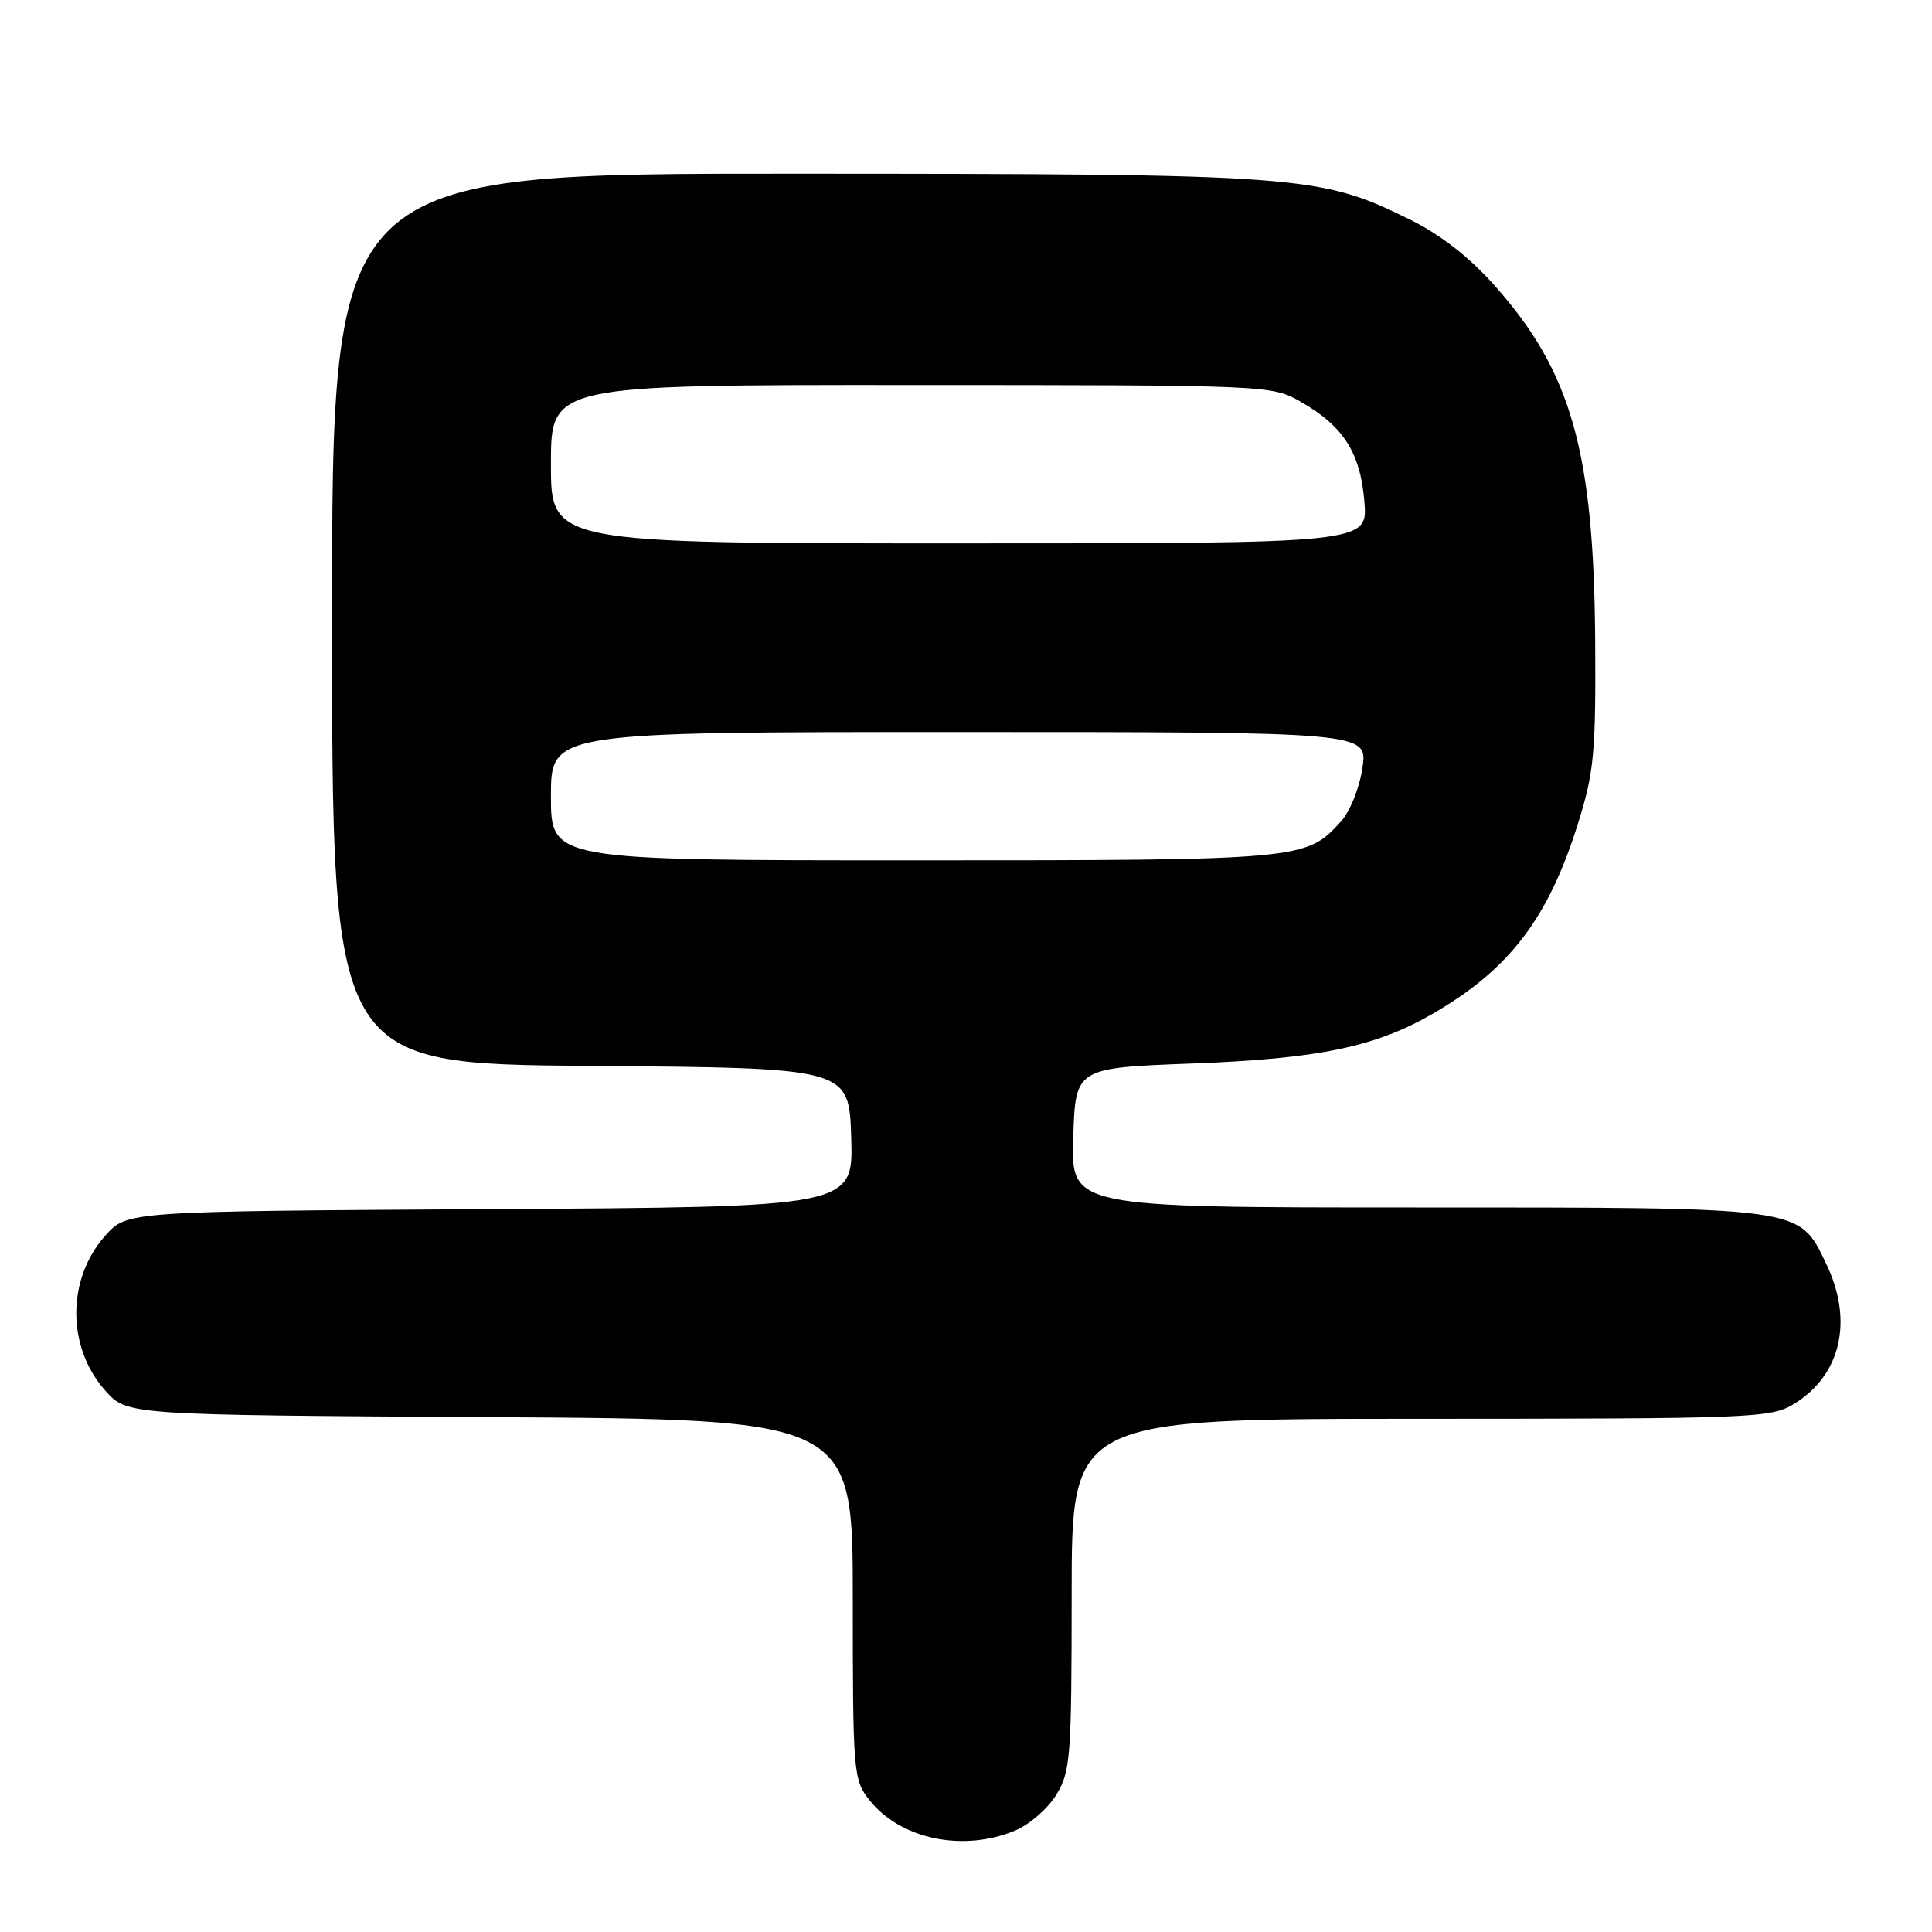 <?xml version="1.0" encoding="UTF-8" standalone="no"?>
<!DOCTYPE svg PUBLIC "-//W3C//DTD SVG 1.1//EN" "http://www.w3.org/Graphics/SVG/1.1/DTD/svg11.dtd" >
<svg xmlns="http://www.w3.org/2000/svg" xmlns:xlink="http://www.w3.org/1999/xlink" version="1.1" viewBox="0 0 256 256">
 <g >
 <path fill="currentColor"
d=" M 134.51 242.56 C 136.41 241.77 138.86 239.63 139.97 237.81 C 141.85 234.74 141.99 232.81 142.00 211.25 C 142.00 188.00 142.00 188.00 188.25 188.00 C 232.36 187.99 234.65 187.90 237.70 186.04 C 243.96 182.22 245.62 174.97 241.96 167.41 C 238.30 159.87 239.28 160.00 187.56 160.00 C 141.92 160.00 141.92 160.00 142.21 150.75 C 142.50 141.50 142.50 141.50 158.00 140.92 C 174.70 140.29 182.24 138.73 189.87 134.31 C 200.05 128.41 205.18 121.67 209.13 109.00 C 211.22 102.32 211.46 99.69 211.37 85.00 C 211.20 59.80 208.21 49.24 198.00 37.79 C 194.63 34.01 190.82 31.05 186.71 29.04 C 174.83 23.20 172.56 23.04 105.25 23.02 C 44.00 23.00 44.00 23.00 44.00 81.99 C 44.00 140.97 44.00 140.97 78.25 141.24 C 112.50 141.50 112.50 141.50 112.79 150.72 C 113.07 159.94 113.07 159.94 64.95 160.22 C 16.83 160.50 16.83 160.50 13.97 163.71 C 8.82 169.47 8.82 178.53 13.97 184.29 C 16.83 187.50 16.83 187.50 64.92 187.78 C 113.00 188.06 113.00 188.06 113.00 211.89 C 113.00 234.82 113.08 235.84 115.17 238.48 C 119.27 243.70 127.59 245.45 134.51 242.56 Z  M 73.00 105.50 C 73.00 97.00 73.00 97.00 127.11 97.00 C 181.23 97.00 181.23 97.00 180.53 101.75 C 180.14 104.41 178.88 107.55 177.66 108.88 C 173.05 113.95 172.53 114.00 121.03 114.00 C 73.00 114.00 73.00 114.00 73.00 105.50 Z  M 73.00 61.50 C 73.00 51.00 73.00 51.00 120.75 51.02 C 168.32 51.03 168.51 51.04 172.41 53.27 C 178.02 56.48 180.25 59.99 180.79 66.46 C 181.25 72.00 181.25 72.00 127.12 72.00 C 73.00 72.00 73.00 72.00 73.00 61.50 Z "/>
</g>
</svg>